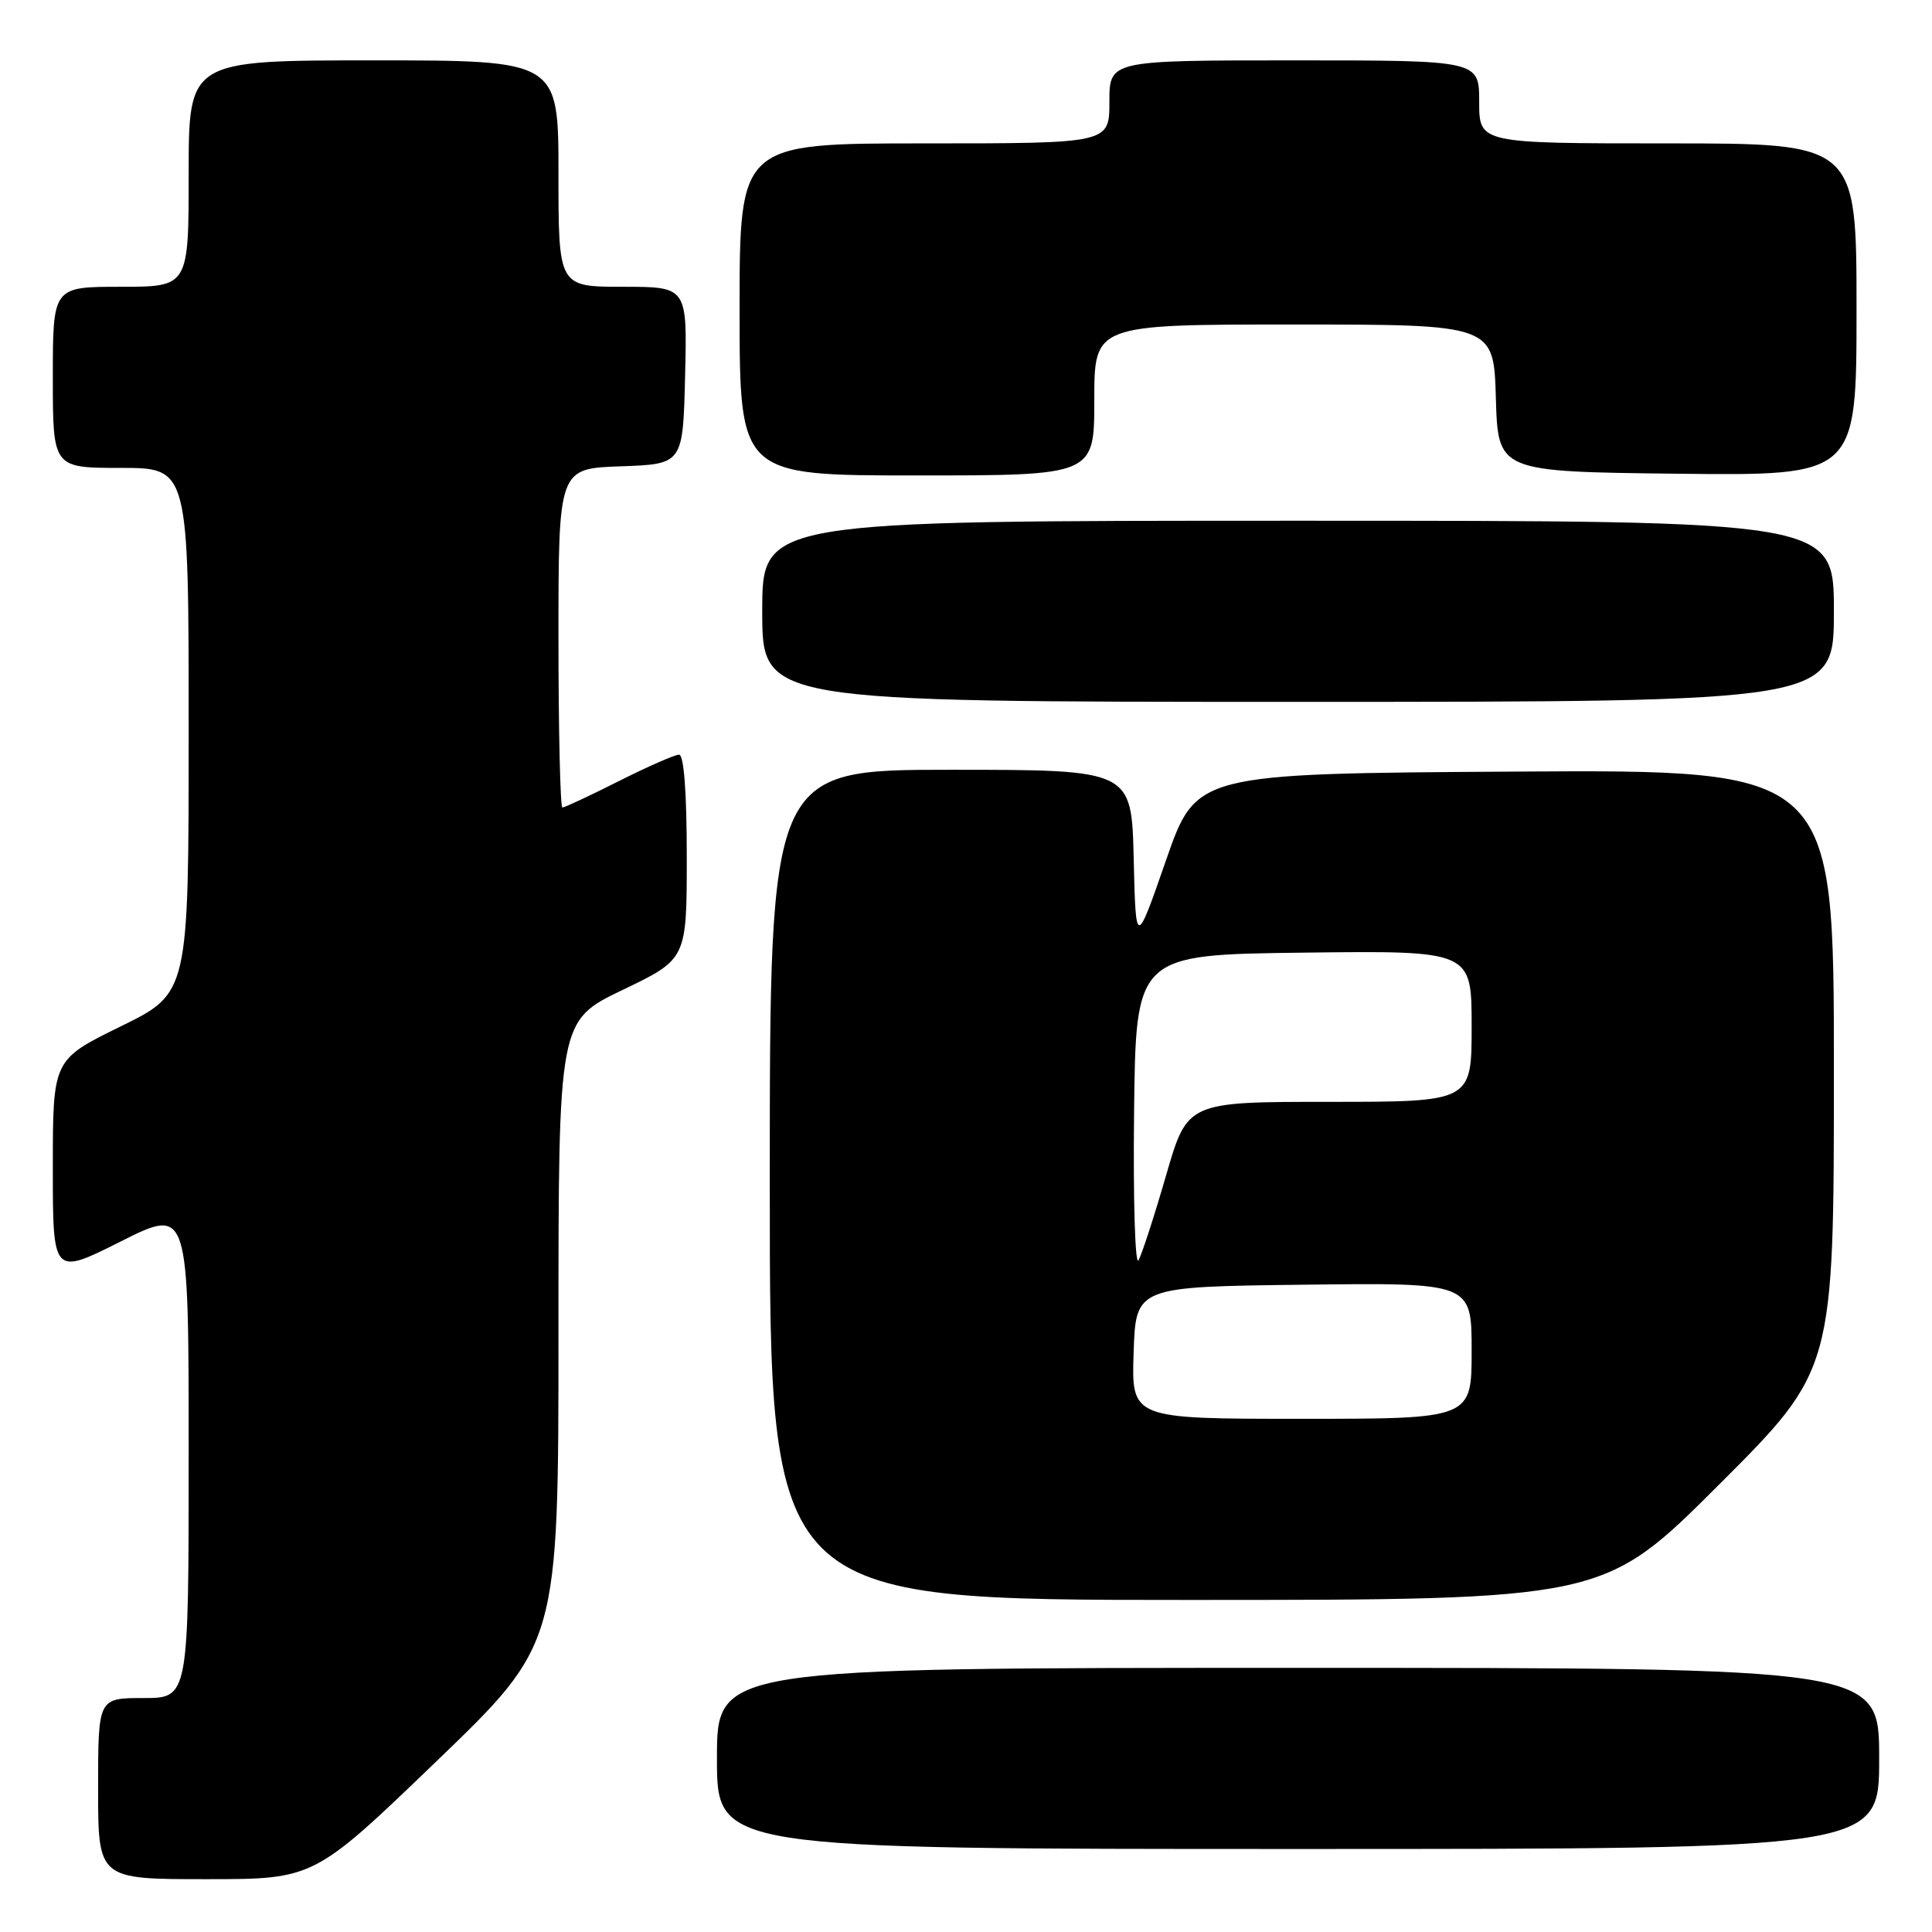 <?xml version="1.0" encoding="UTF-8" standalone="no"?>
<!DOCTYPE svg PUBLIC "-//W3C//DTD SVG 1.1//EN" "http://www.w3.org/Graphics/SVG/1.1/DTD/svg11.dtd" >
<svg xmlns="http://www.w3.org/2000/svg" xmlns:xlink="http://www.w3.org/1999/xlink" version="1.1" viewBox="0 0 256 256">
 <g >
 <path fill="currentColor"
d=" M 57.80 233.41 C 74.00 217.83 74.00 217.83 74.00 176.54 C 74.00 135.25 74.00 135.25 82.50 131.17 C 91.00 127.09 91.00 127.09 91.00 113.55 C 91.00 104.96 90.62 100.00 89.98 100.00 C 89.41 100.00 85.82 101.58 82.00 103.50 C 78.18 105.43 74.81 107.00 74.52 107.00 C 74.24 107.00 74.00 96.89 74.00 84.54 C 74.00 62.08 74.00 62.08 82.25 61.79 C 90.50 61.50 90.50 61.50 90.78 49.75 C 91.06 38.00 91.06 38.00 82.53 38.00 C 74.00 38.00 74.00 38.00 74.00 23.00 C 74.00 8.00 74.00 8.00 49.50 8.00 C 25.00 8.00 25.00 8.00 25.00 23.00 C 25.00 38.00 25.00 38.00 16.00 38.00 C 7.00 38.00 7.00 38.00 7.00 50.00 C 7.00 62.00 7.00 62.00 16.00 62.00 C 25.00 62.00 25.00 62.00 25.00 96.79 C 25.00 131.59 25.00 131.59 16.00 136.00 C 7.00 140.41 7.00 140.41 7.00 154.72 C 7.00 169.02 7.00 169.02 16.00 164.50 C 25.00 159.98 25.00 159.98 25.00 192.49 C 25.00 225.00 25.00 225.00 19.00 225.00 C 13.00 225.00 13.00 225.00 13.00 237.00 C 13.00 249.00 13.00 249.00 27.30 249.00 C 41.60 249.00 41.60 249.00 57.80 233.41 Z  M 249.00 233.00 C 249.00 221.00 249.00 221.00 172.00 221.00 C 95.00 221.00 95.00 221.00 95.00 233.00 C 95.00 245.00 95.00 245.00 172.00 245.00 C 249.00 245.00 249.00 245.00 249.00 233.00 Z  M 227.74 196.76 C 243.00 181.52 243.00 181.52 243.00 141.75 C 243.00 101.98 243.00 101.98 200.75 102.24 C 158.50 102.50 158.50 102.50 154.50 114.00 C 150.50 125.50 150.50 125.50 150.22 113.75 C 149.94 102.00 149.94 102.00 125.97 102.00 C 102.00 102.00 102.00 102.00 102.00 157.00 C 102.00 212.00 102.00 212.00 157.24 212.00 C 212.48 212.00 212.48 212.00 227.74 196.76 Z  M 243.00 81.00 C 243.00 69.00 243.00 69.00 172.00 69.00 C 101.00 69.00 101.00 69.00 101.00 81.00 C 101.00 93.00 101.00 93.00 172.00 93.00 C 243.00 93.00 243.00 93.00 243.00 81.00 Z  M 145.00 53.00 C 145.00 43.00 145.00 43.00 171.46 43.00 C 197.93 43.00 197.93 43.00 198.21 52.75 C 198.50 62.50 198.50 62.50 222.25 62.77 C 246.00 63.04 246.00 63.04 246.00 41.02 C 246.00 19.00 246.00 19.00 221.00 19.00 C 196.00 19.00 196.00 19.00 196.00 13.50 C 196.00 8.00 196.00 8.00 171.50 8.00 C 147.00 8.00 147.00 8.00 147.00 13.50 C 147.00 19.00 147.00 19.00 122.50 19.00 C 98.00 19.00 98.00 19.00 98.00 41.00 C 98.00 63.00 98.00 63.00 121.50 63.00 C 145.00 63.00 145.00 63.00 145.00 53.00 Z  M 150.21 179.25 C 150.50 170.50 150.50 170.50 172.75 170.23 C 195.00 169.96 195.00 169.96 195.00 178.98 C 195.00 188.00 195.00 188.00 172.46 188.00 C 149.92 188.00 149.92 188.00 150.21 179.25 Z  M 150.27 147.50 C 150.50 126.50 150.50 126.50 172.75 126.23 C 195.00 125.96 195.00 125.96 195.00 135.98 C 195.00 146.00 195.00 146.00 176.17 146.00 C 157.33 146.00 157.33 146.00 154.51 155.75 C 152.96 161.11 151.31 166.18 150.86 167.00 C 150.41 167.82 150.14 159.05 150.27 147.50 Z "/>
</g>
</svg>